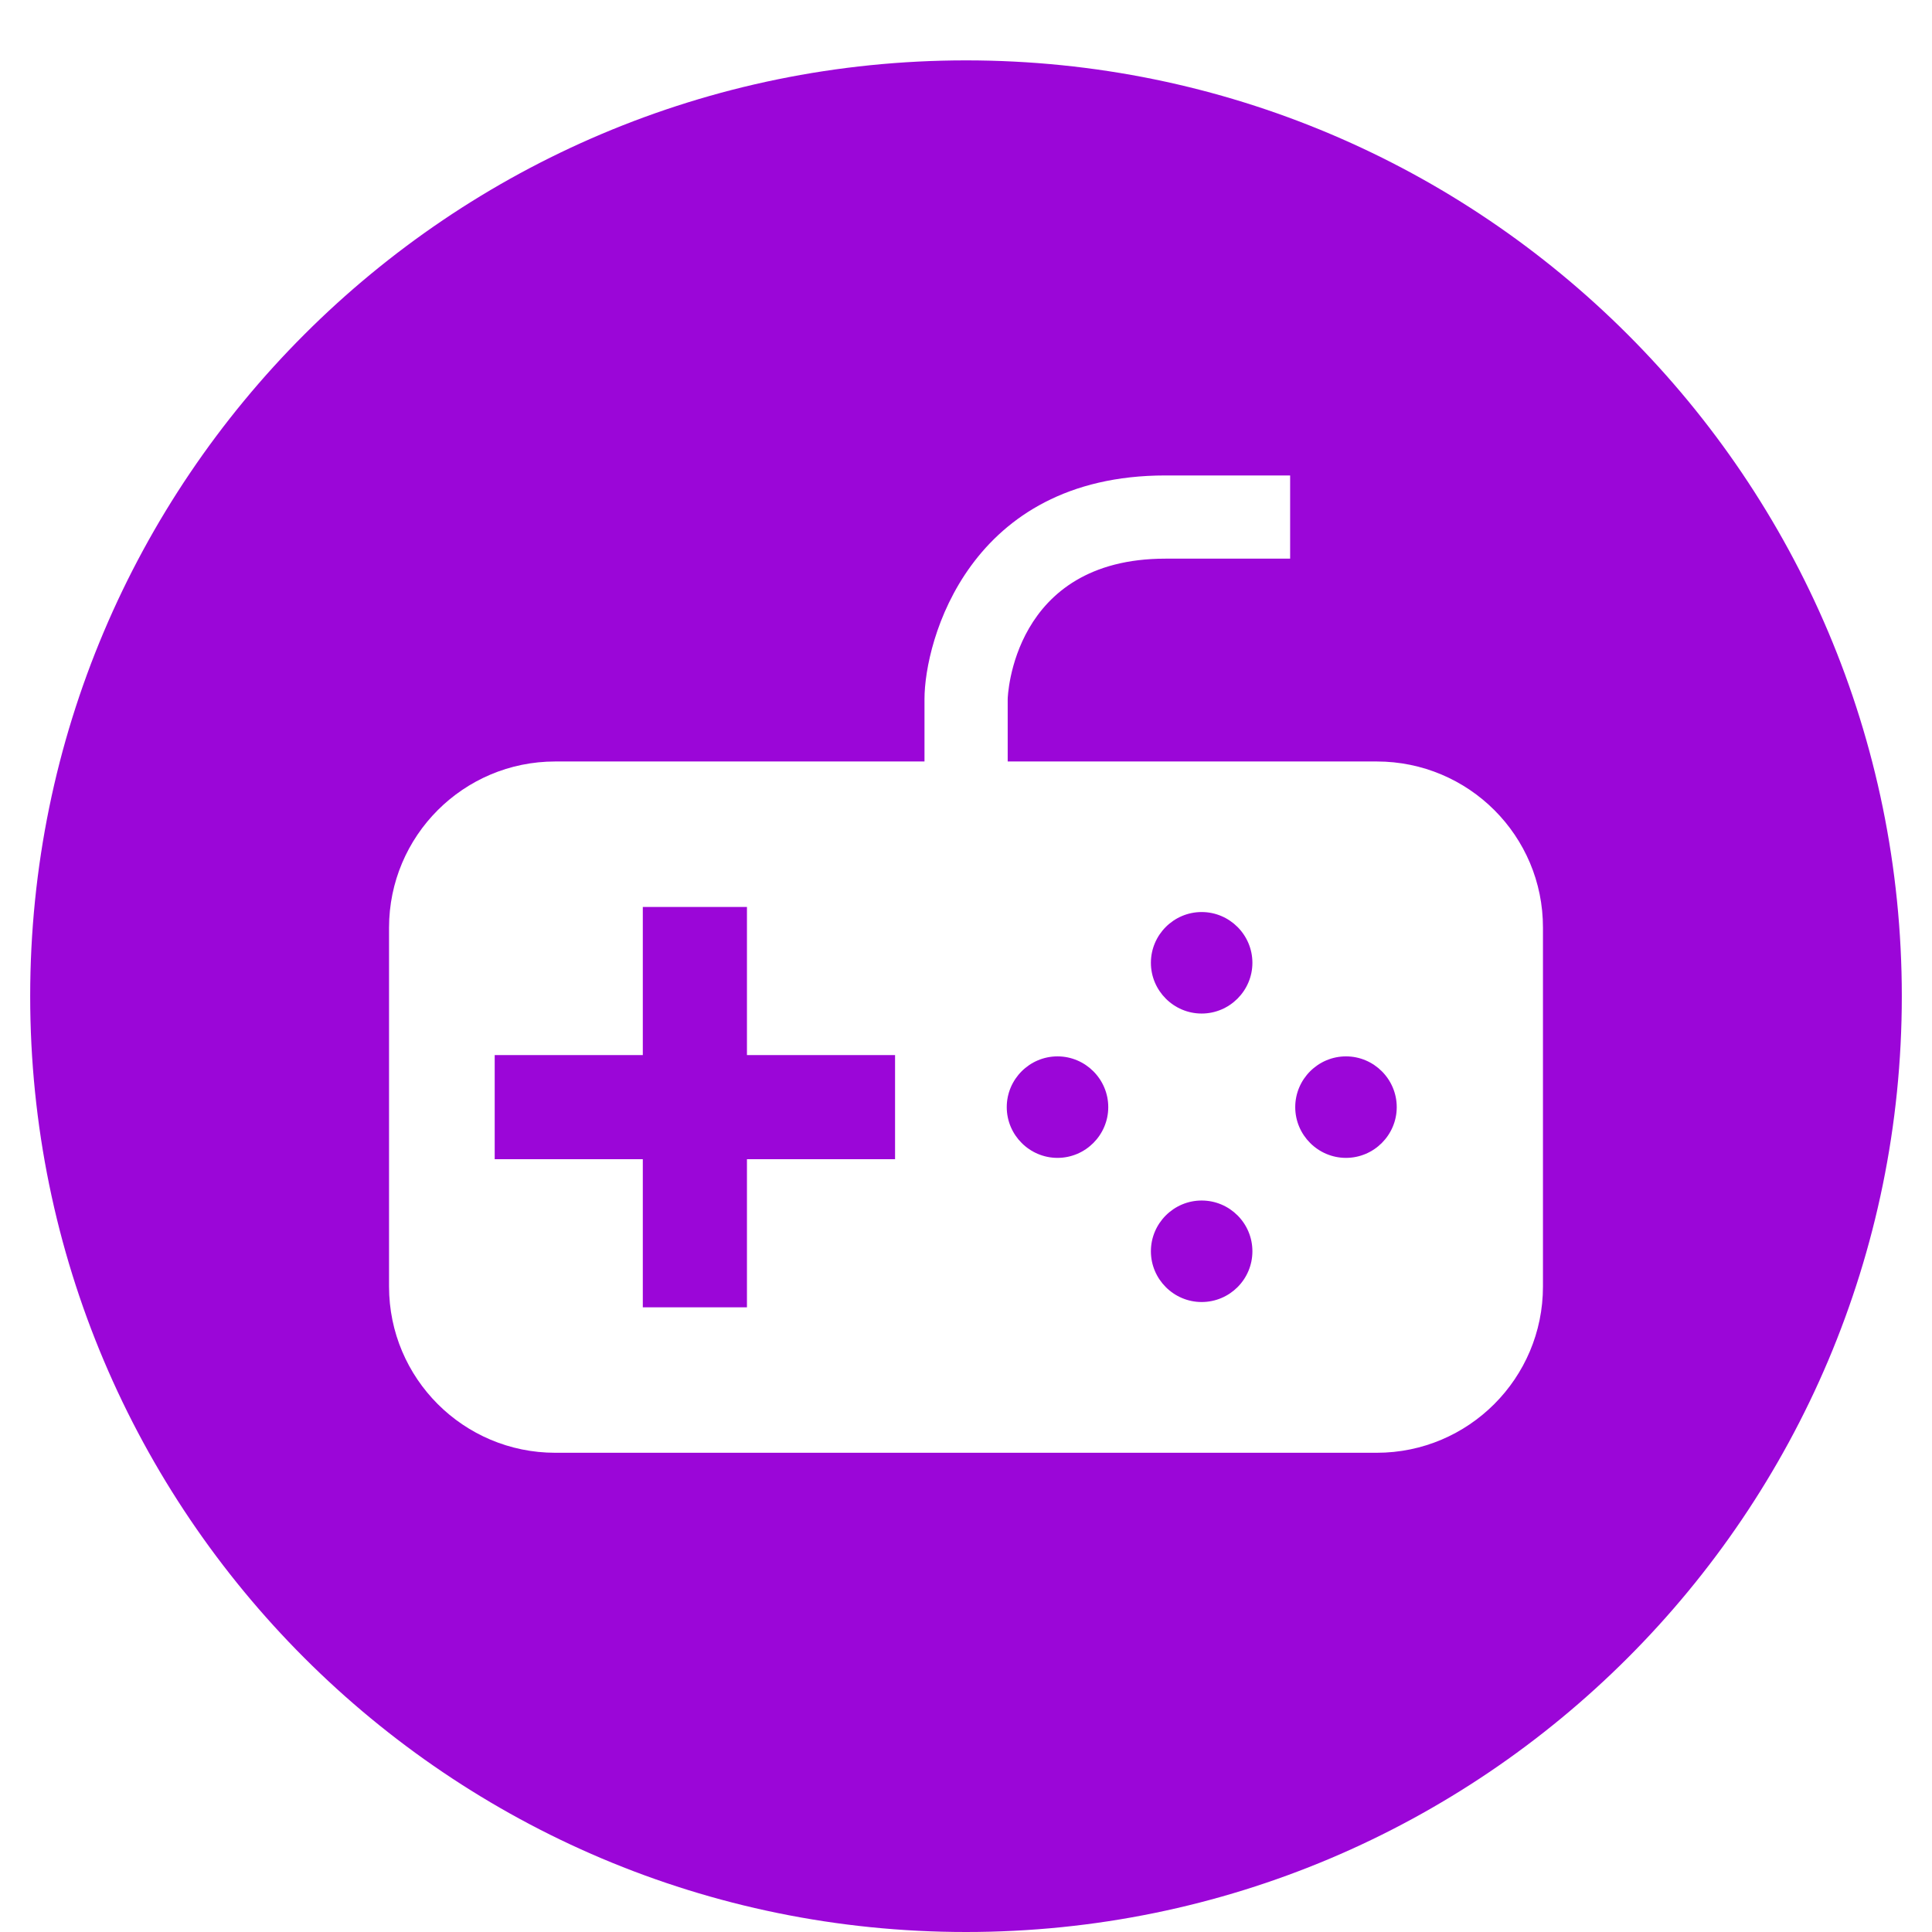 <?xml version="1.0" standalone="no"?><!DOCTYPE svg PUBLIC "-//W3C//DTD SVG 1.1//EN" "http://www.w3.org/Graphics/SVG/1.1/DTD/svg11.dtd"><svg t="1553511198497" class="icon" style="" viewBox="0 0 1024 1024" version="1.1" xmlns="http://www.w3.org/2000/svg" p-id="47333" xmlns:xlink="http://www.w3.org/1999/xlink" width="64" height="64"><defs><style type="text/css">@font-face { font-family: uc-nexus-iconfont; src: url("chrome-extension://pogijhnlcfmcppgimcaccdkmbedjkmhi/res/font_9qmmi8b8jsxxbt9.woff") format("woff"), url("chrome-extension://pogijhnlcfmcppgimcaccdkmbedjkmhi/res/font_9qmmi8b8jsxxbt9.ttf") format("truetype"); }
</style></defs><path d="M636.9 636.3c-14.8 0-26.9 12.1-26.9 26.9 0 14.8 12.1 26.9 26.9 26.9 14.8 0 26.9-12 26.9-26.9 0-14.9-12.1-26.9-26.9-26.9zM560.5 559.9c-14.8 0-26.9 12.1-26.9 26.9 0 14.8 12.1 26.9 26.9 26.9 14.8 0 26.9-12.1 26.9-26.9 0-14.8-12.1-26.9-26.9-26.9zM636.9 483.4c-14.8 0-26.9 12.1-26.9 26.9s12.1 26.9 26.9 26.9c14.8 0 26.9-12.1 26.9-26.9s-12.1-26.9-26.9-26.9zM395.9 480.7h-55.2v78.5h-78.5v55.2h78.5v78.5h55.2v-78.5h78.5v-55.2h-78.5z" p-id="47334" fill="#9b06d8"></path><path d="M512 32C238.1 32 16 254.1 16 528s222.1 496 496 496 496-222.1 496-496S785.9 32 512 32z m305.8 649.9c0 48.6-39.4 88.1-88.1 88.1H294.3c-48.6 0-88.1-39.4-88.1-88.1V491.7c0-48.6 39.4-88.1 88.1-88.1H490v-33.1c0-30.7 23.5-118.5 127.7-118.5h66.1v44.1h-66.1c-81.3 0-83.6 73.6-83.6 74.4v33.1h195.6c48.7 0 88.2 39.4 88.1 88.1v190.2z" p-id="47335" fill="#9b06d8"></path><path d="M713.4 559.9c-14.8 0-26.9 12.1-26.9 26.9 0 14.8 12.1 26.9 26.9 26.9 14.8 0 26.9-12.1 26.9-26.9 0-14.8-12.1-26.9-26.9-26.9z" p-id="47336" fill="#9b06d8"></path></svg>